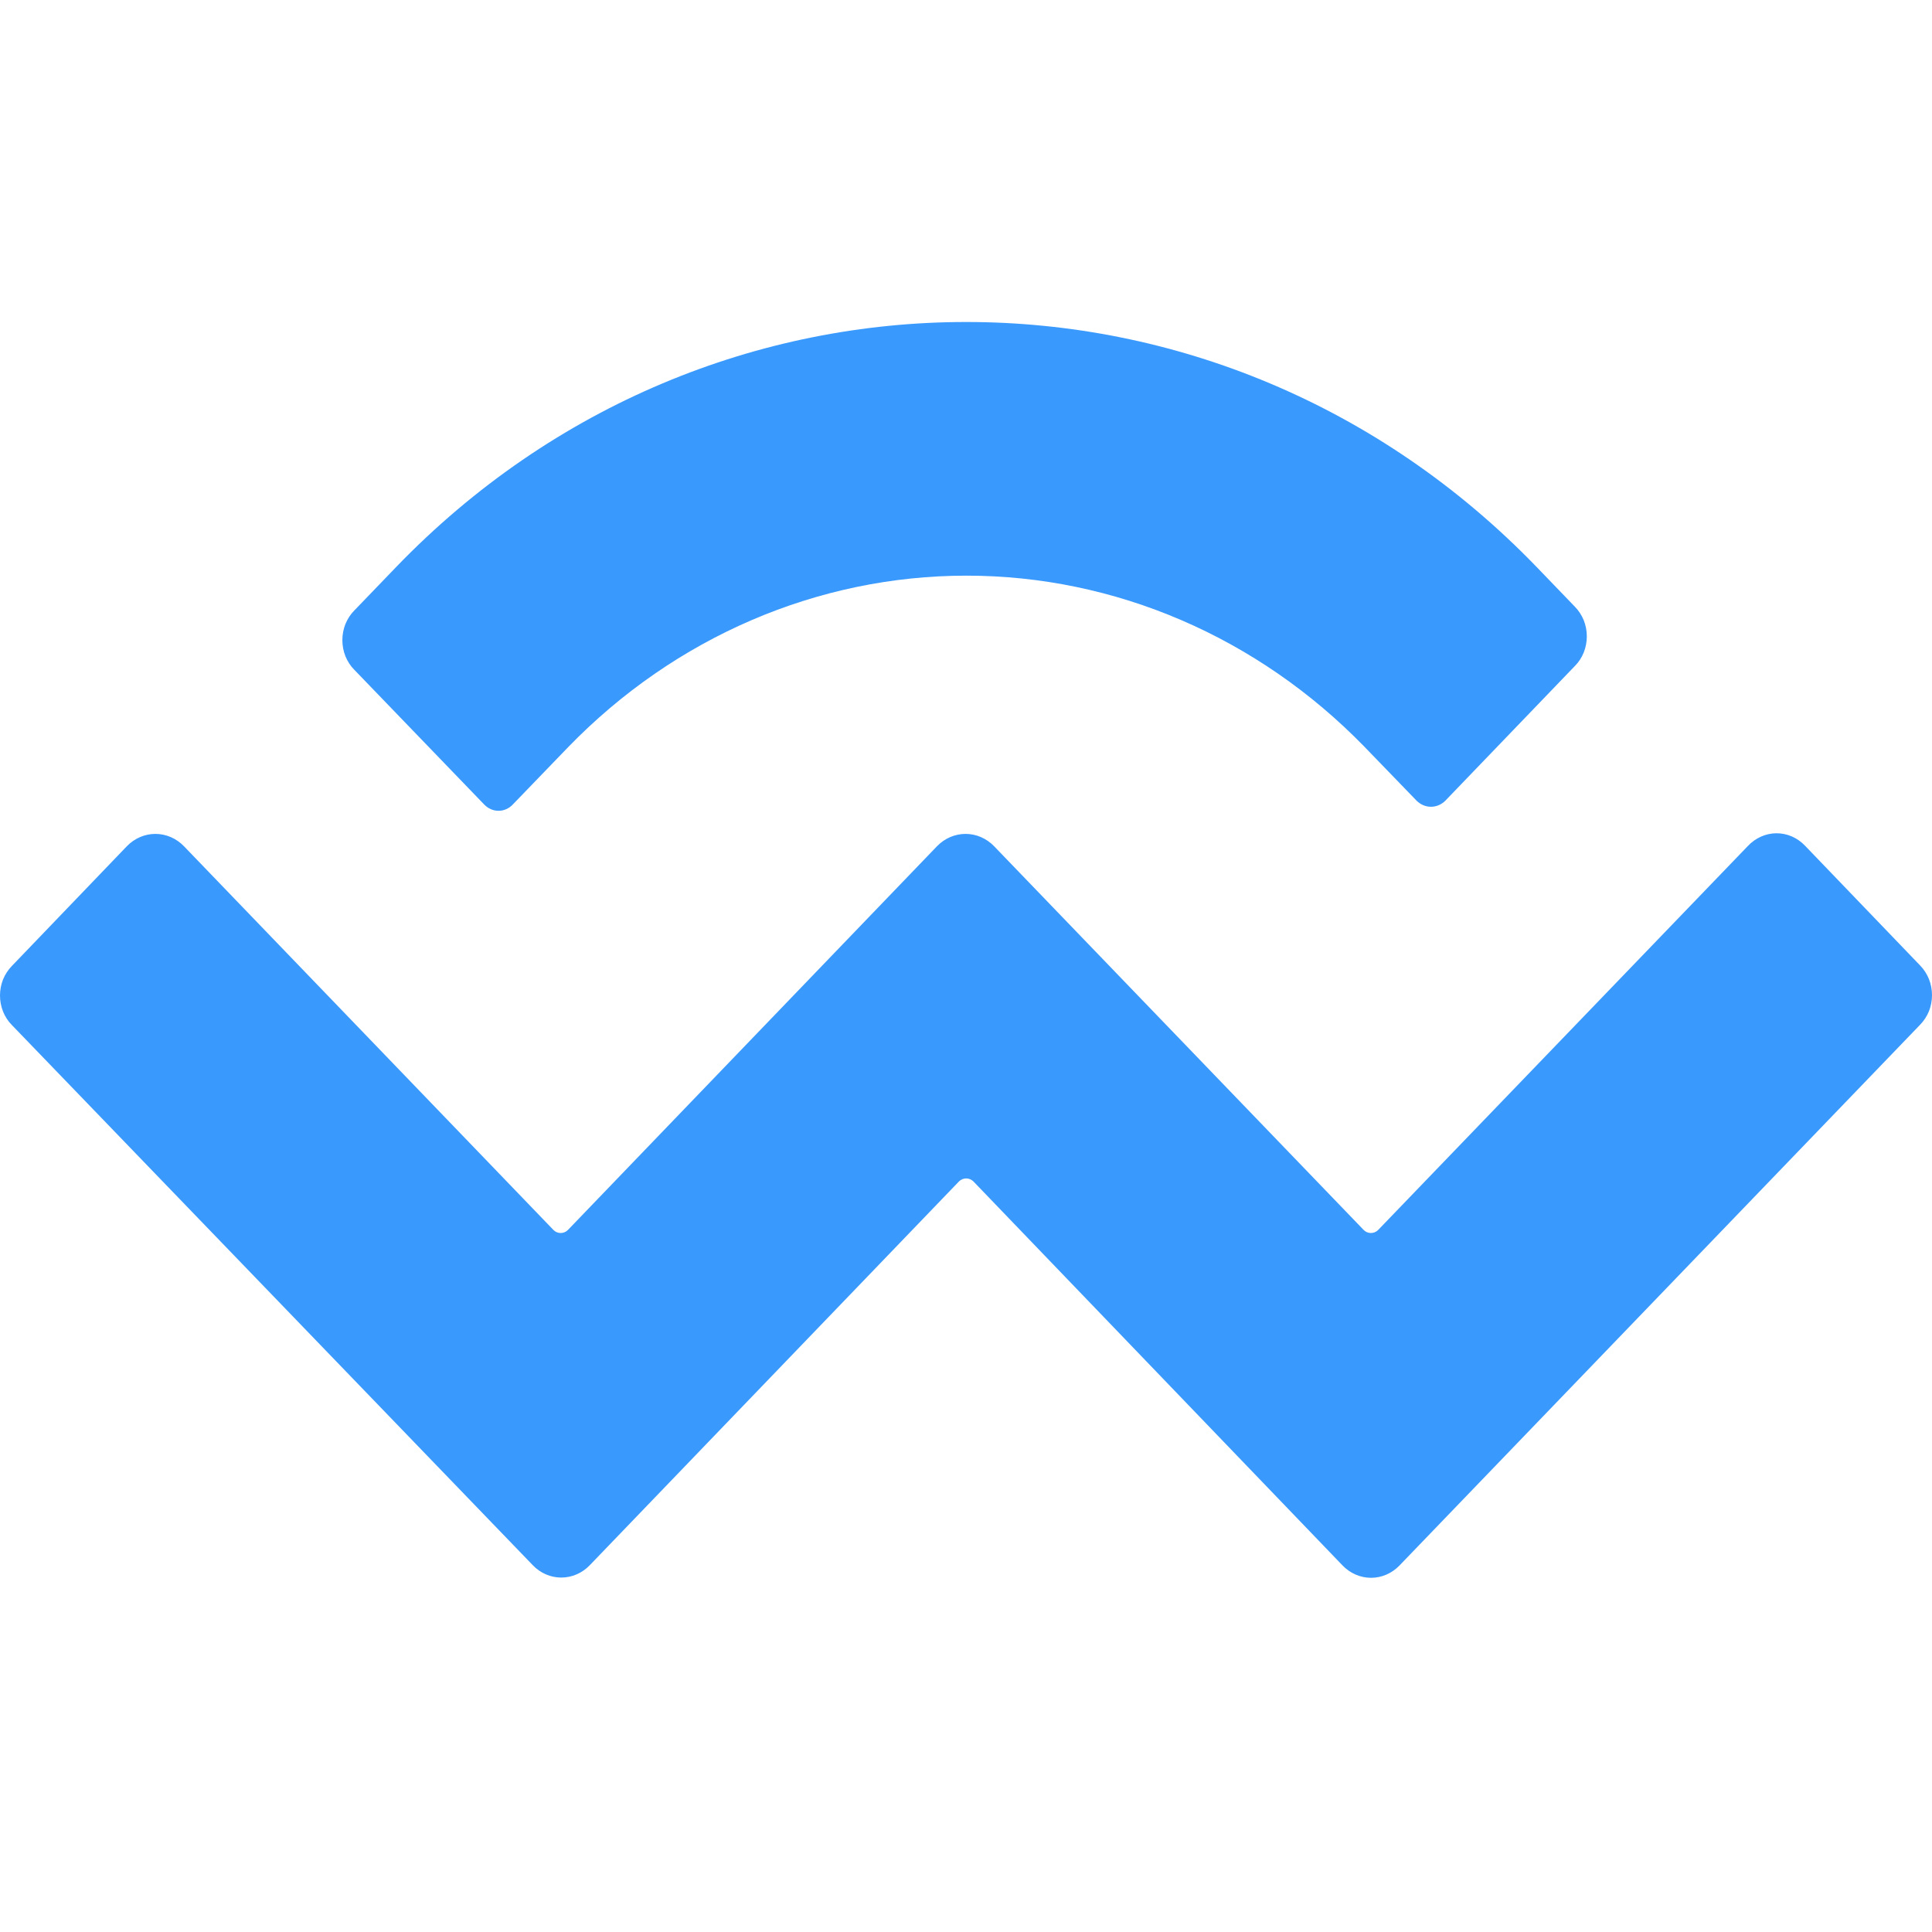 <svg width="24" height="24" viewBox="0 0 24 24" fill="none" xmlns="http://www.w3.org/2000/svg">
<path d="M4.917 7.048C8.831 2.984 15.173 2.984 19.093 7.048L19.564 7.537C19.611 7.585 19.648 7.642 19.674 7.705C19.699 7.768 19.712 7.836 19.712 7.905C19.712 7.974 19.699 8.042 19.674 8.105C19.648 8.169 19.611 8.226 19.564 8.273L17.953 9.948C17.905 9.995 17.842 10.022 17.776 10.022C17.71 10.022 17.647 9.995 17.599 9.948L16.95 9.277C15.625 7.914 13.852 7.151 12.006 7.151C10.16 7.151 8.386 7.914 7.062 9.277L6.37 9.994C6.323 10.044 6.259 10.072 6.193 10.072C6.126 10.072 6.063 10.044 6.015 9.994L4.401 8.32C4.354 8.273 4.317 8.215 4.291 8.152C4.266 8.089 4.253 8.021 4.253 7.952C4.253 7.883 4.266 7.815 4.291 7.752C4.317 7.689 4.354 7.631 4.401 7.584L4.917 7.048ZM22.424 10.507L23.852 11.993C23.899 12.041 23.936 12.098 23.962 12.162C23.987 12.225 24 12.293 24 12.362C24 12.431 23.987 12.499 23.962 12.562C23.936 12.625 23.899 12.682 23.852 12.73L17.386 19.446C17.291 19.545 17.164 19.6 17.032 19.6C16.899 19.6 16.772 19.545 16.677 19.446L12.091 14.675C12.067 14.652 12.035 14.639 12.002 14.639C11.97 14.639 11.938 14.652 11.914 14.675L7.327 19.443C7.232 19.542 7.105 19.597 6.972 19.597C6.84 19.597 6.712 19.542 6.618 19.443L0.148 12.734C0.101 12.687 0.064 12.63 0.038 12.566C0.013 12.503 0 12.435 0 12.367C0 12.298 0.013 12.23 0.038 12.167C0.064 12.104 0.101 12.047 0.148 11.999L1.576 10.512C1.671 10.414 1.798 10.359 1.93 10.359C2.063 10.359 2.19 10.414 2.285 10.512L6.876 15.28C6.9 15.304 6.932 15.317 6.965 15.317C6.998 15.317 7.03 15.304 7.054 15.28L11.64 10.512C11.735 10.414 11.862 10.359 11.995 10.359C12.127 10.359 12.254 10.414 12.349 10.512L16.941 15.28C16.965 15.304 16.997 15.317 17.03 15.317C17.063 15.317 17.095 15.304 17.119 15.28L21.71 10.512C21.756 10.462 21.812 10.422 21.873 10.394C21.934 10.366 22 10.352 22.066 10.351C22.132 10.351 22.198 10.364 22.26 10.391C22.321 10.418 22.377 10.457 22.424 10.507Z" fill="#3A99FC"/>
</svg>
